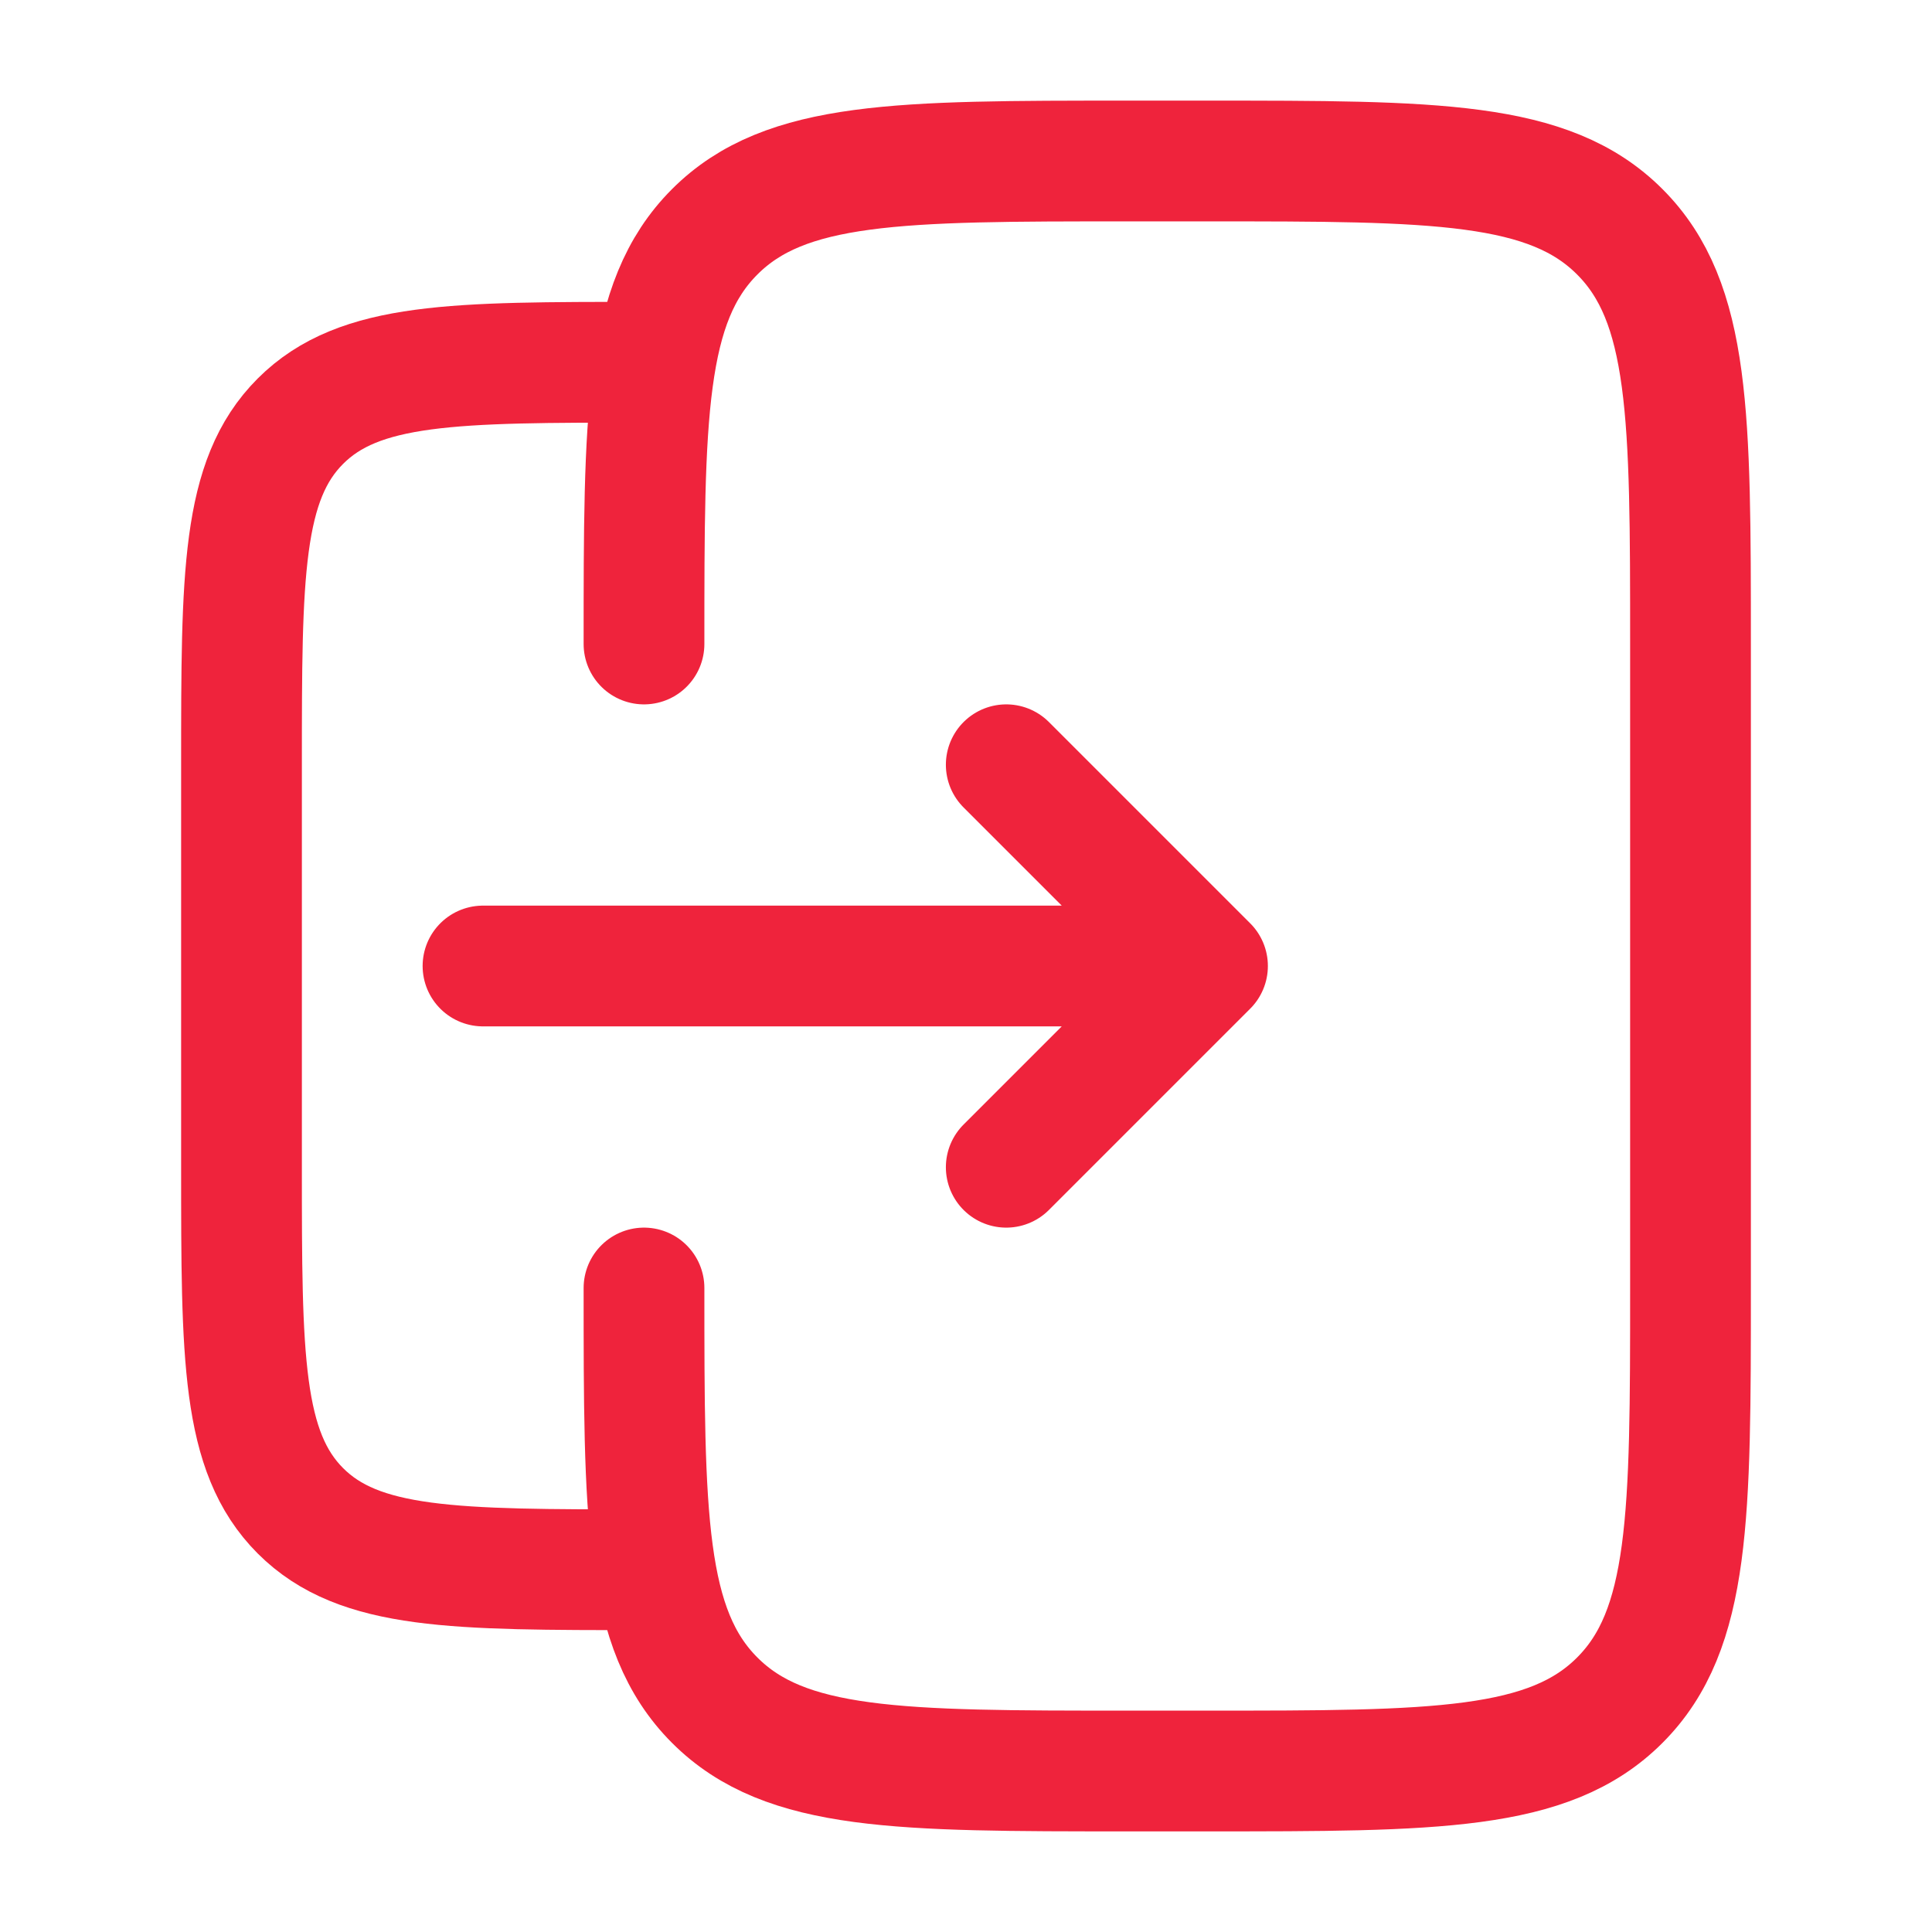 <svg width="24" height="24" viewBox="0 0 24 24" fill="none" xmlns="http://www.w3.org/2000/svg">
<g id="Linear / Arrows Action / Login 3">
<path id="Vector" d="M8 16C8 18.828 8 20.243 8.879 21.121C9.757 22 11.172 22 14 22H15C17.828 22 19.243 22 20.121 21.121C21 20.243 21 18.828 21 16V8C21 5.172 21 3.757 20.121 2.879C19.243 2 17.828 2 15 2H14C11.172 2 9.757 2 8.879 2.879C8 3.757 8 5.172 8 8" stroke="#EF233C" stroke-width="1.5" stroke-linecap="round"/>
<path id="Vector_2" d="M8 19.5C5.643 19.5 4.464 19.5 3.732 18.768C3 18.035 3 16.857 3 14.5V9.5C3 7.143 3 5.964 3.732 5.232C4.464 4.5 5.643 4.5 8 4.5" stroke="#EF233C" stroke-width="1.5"/>
<path id="Vector_3" d="M6 12L15 12M15 12L12.5 14.5M15 12L12.5 9.5" stroke="#EF233C" stroke-width="1.5" stroke-linecap="round" stroke-linejoin="round"/>
</g>
</svg>
